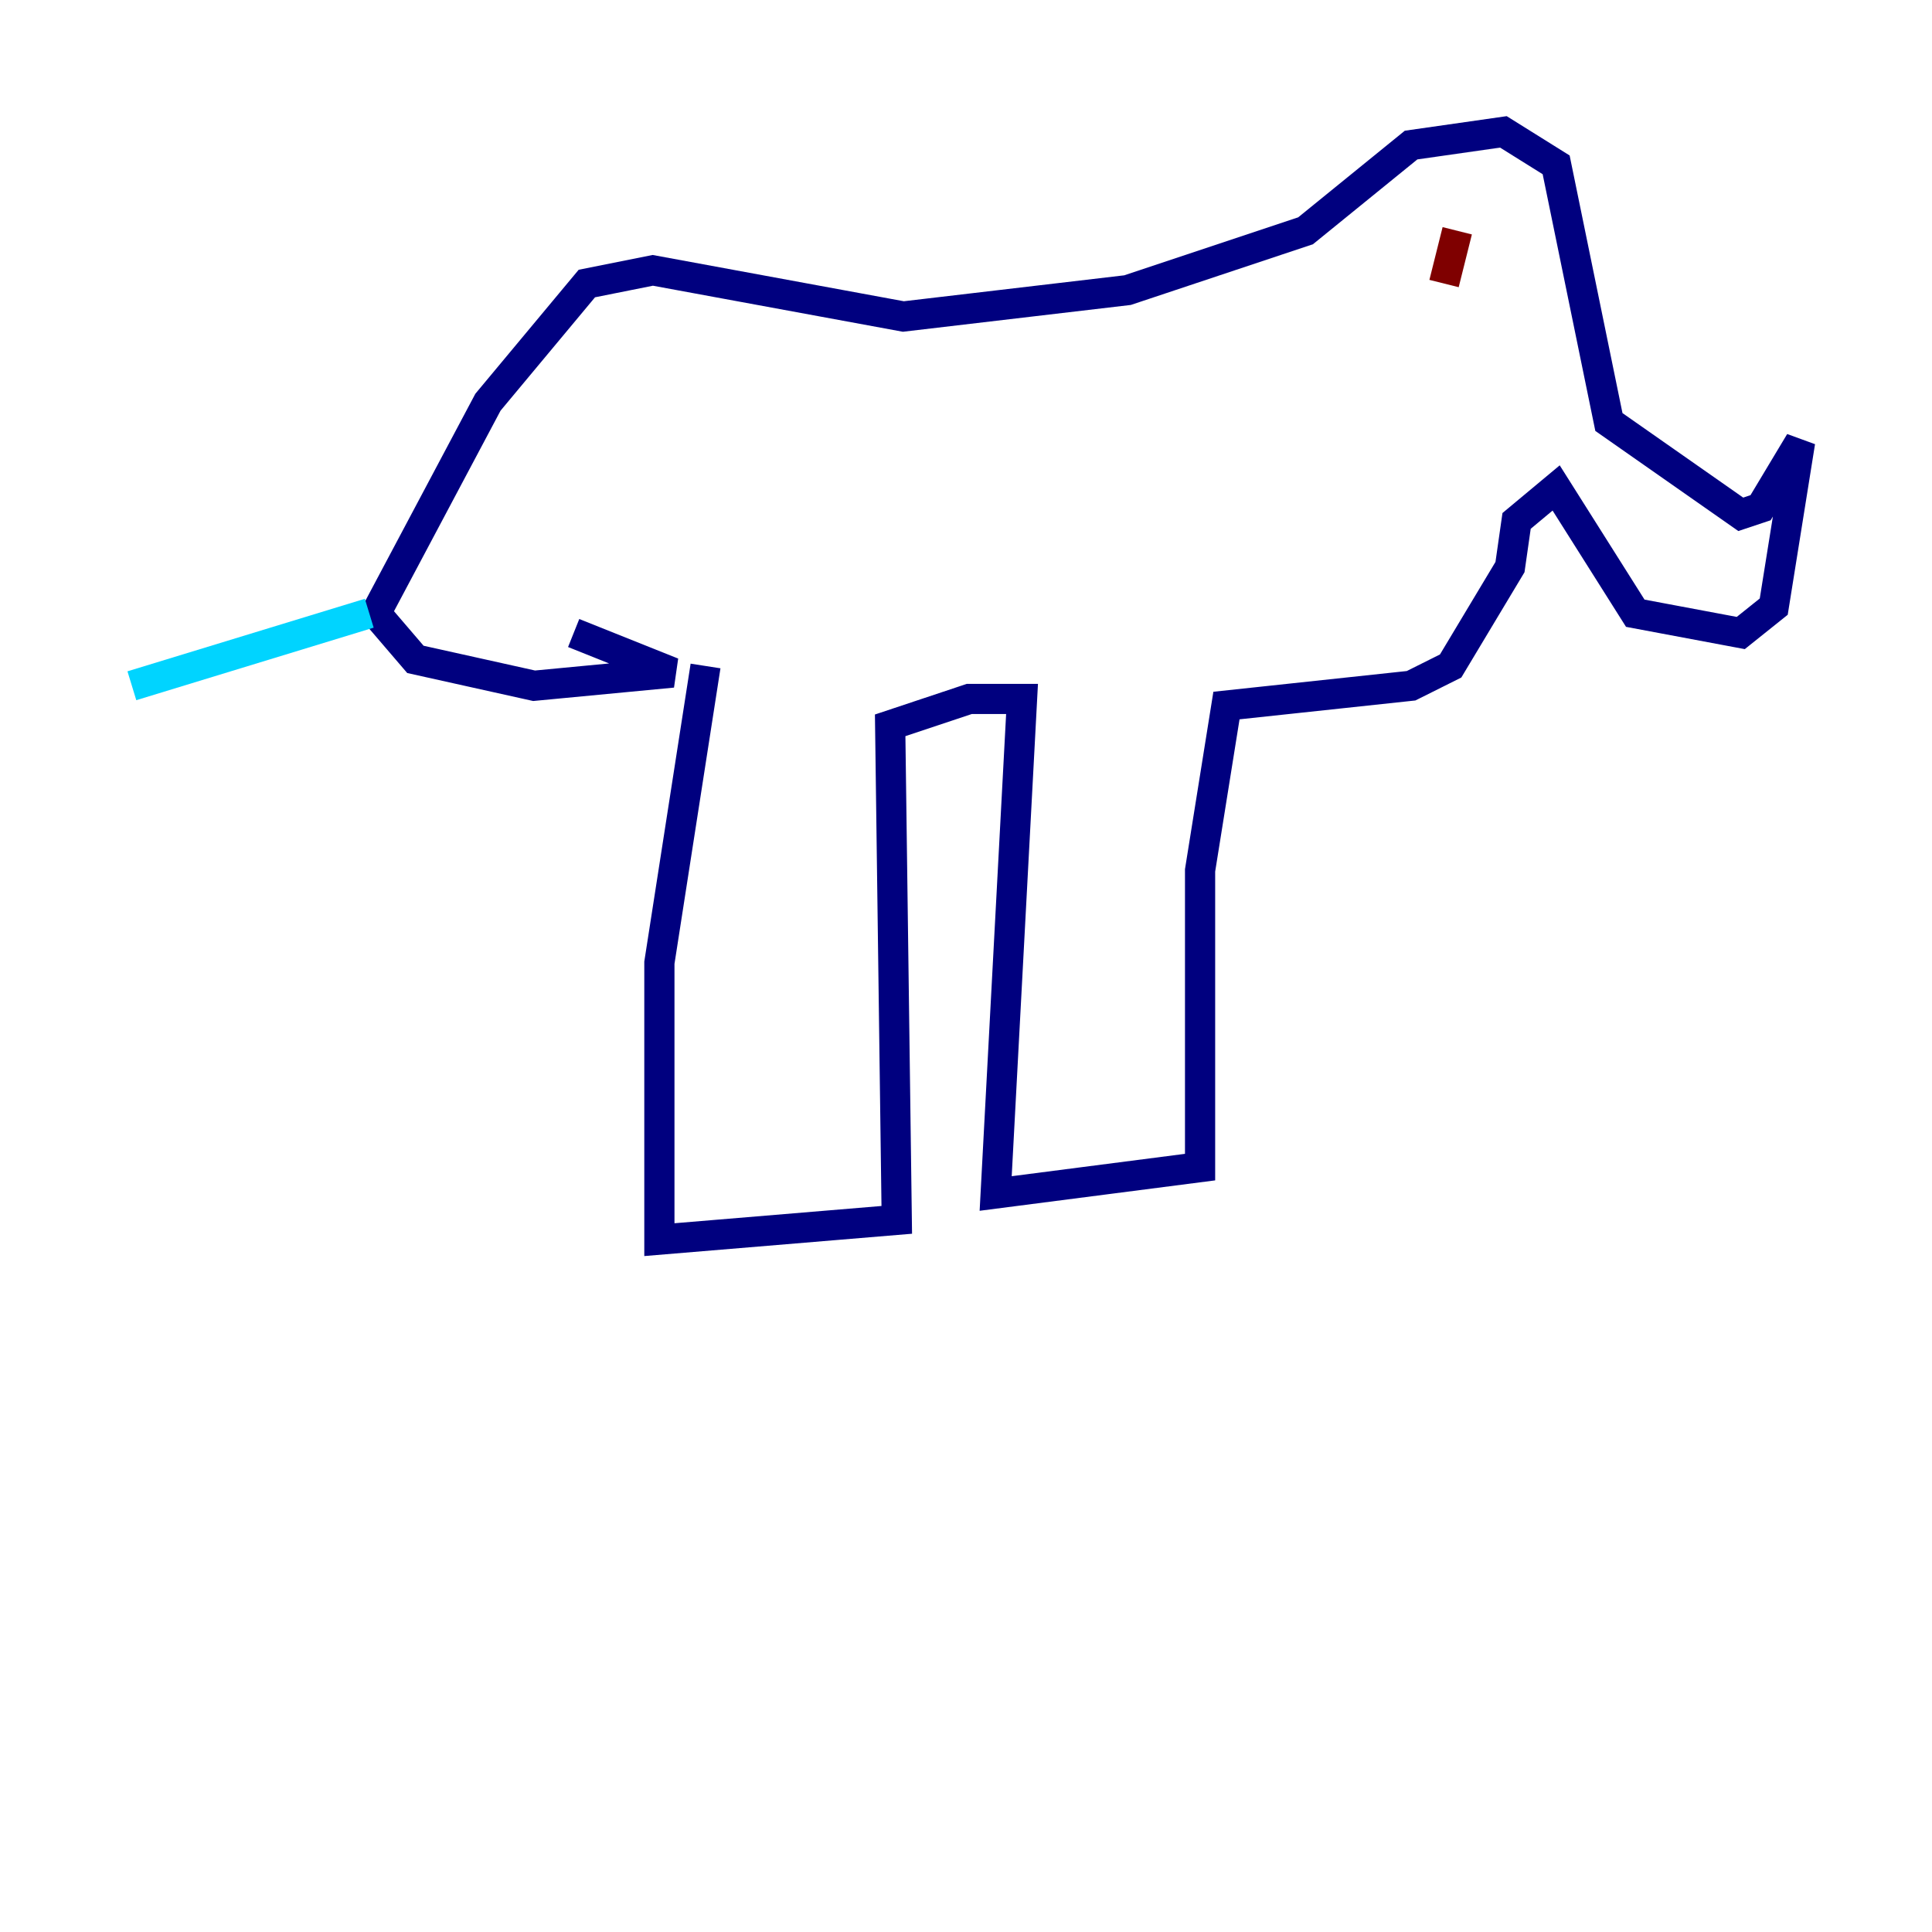 <?xml version="1.0" encoding="utf-8" ?>
<svg baseProfile="tiny" height="128" version="1.2" viewBox="0,0,128,128" width="128" xmlns="http://www.w3.org/2000/svg" xmlns:ev="http://www.w3.org/2001/xml-events" xmlns:xlink="http://www.w3.org/1999/xlink"><defs /><polyline fill="none" points="46.744,44.123 43.686,63.782 43.686,82.13 59.413,80.819 58.976,48.055 64.218,46.307 67.713,46.307 65.966,79.072 79.508,77.324 79.508,57.666 81.256,46.744 93.488,45.433 96.109,44.123 100.041,37.57 100.478,34.512 103.099,32.328 108.341,40.628 115.331,41.939 117.515,40.191 119.263,29.27 116.642,33.638 115.331,34.075 106.594,27.959 103.099,10.921 99.604,8.737 93.488,9.611 86.498,15.29 74.703,19.222 59.85,20.969 43.249,17.911 38.88,18.785 32.328,26.648 24.901,40.628 27.522,43.686 35.386,45.433 44.56,44.56 38.007,41.939" stroke="#00007f" stroke-width="2" /><polyline fill="none" points="24.464,40.628 8.737,45.433" stroke="#00d4ff" stroke-width="2" /><polyline fill="none" points="96.546,15.29 96.546,15.29" stroke="#ffe500" stroke-width="2" /><polyline fill="none" points="96.546,15.29 95.672,18.785" stroke="#7f0000" stroke-width="2" /></svg>